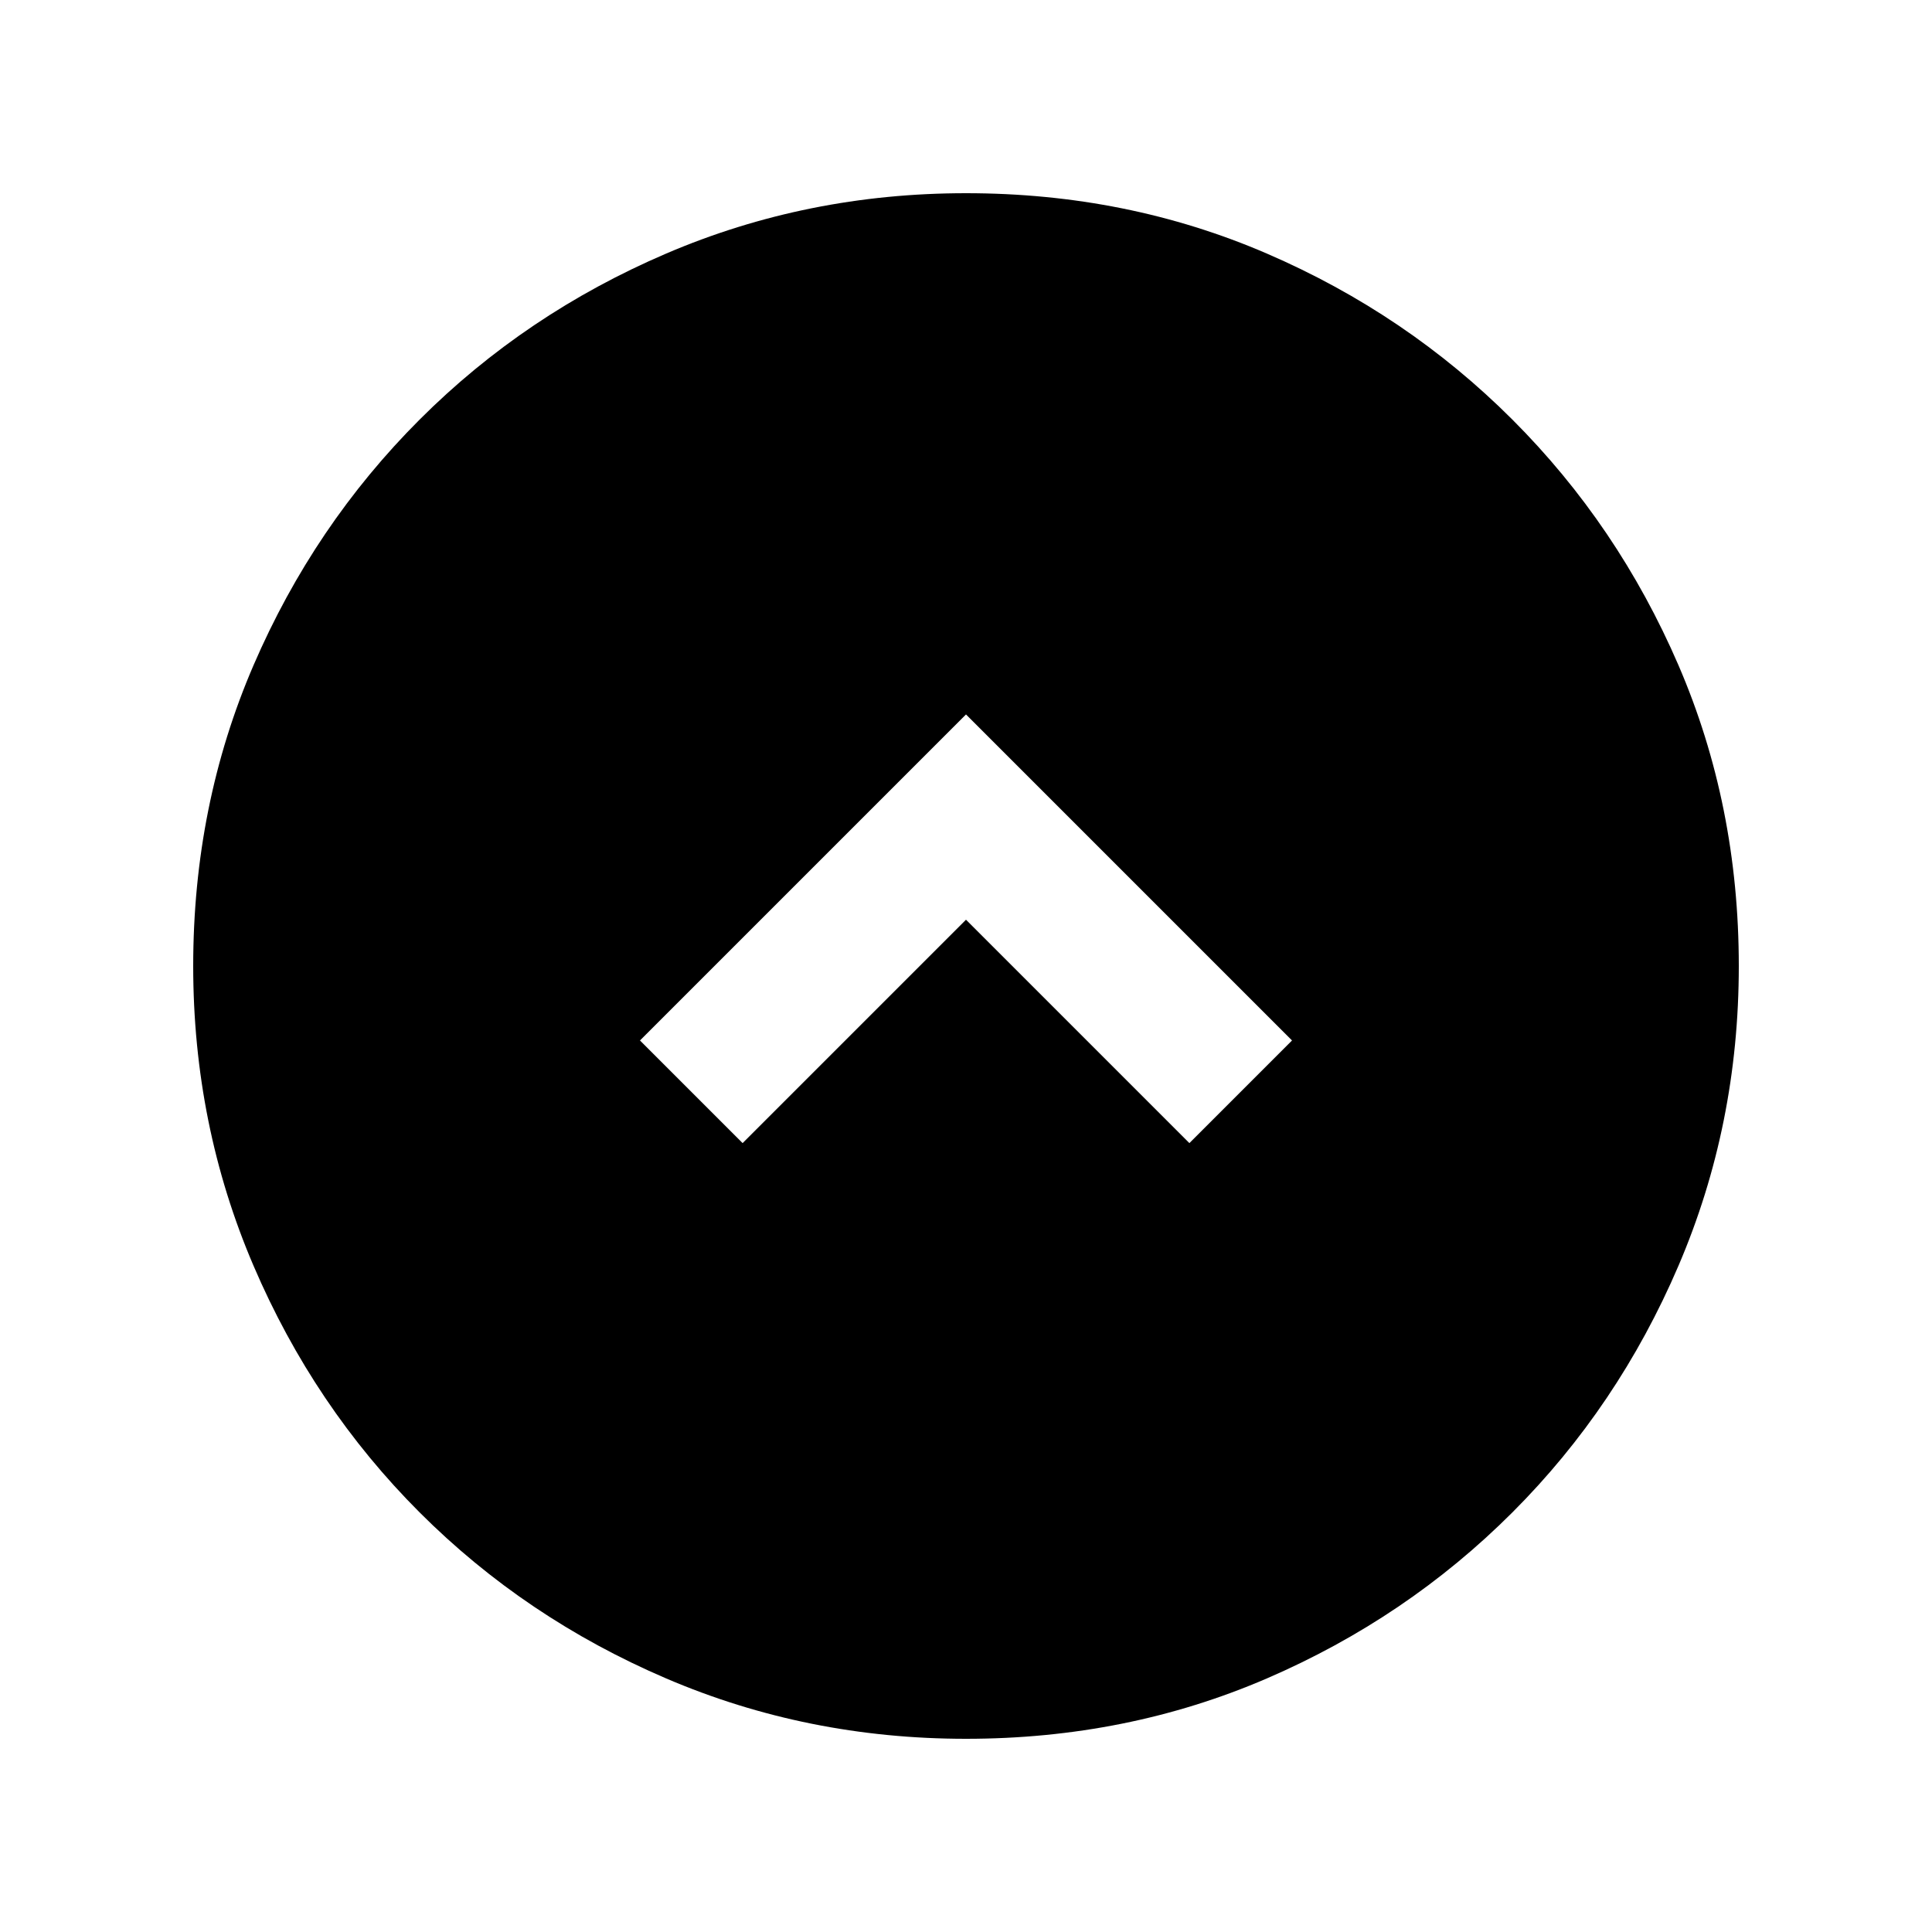 <svg xmlns="http://www.w3.org/2000/svg" height="20" viewBox="0 -960 960 960" width="20"><path d="m480-503 111 111 51-51-162-162-162 162 51 51 111-111Zm0 407q-79 0-149-30t-122.5-82.5Q156-261 126-331T96-480q0-80 30-149.5t82.5-122Q261-804 331-834t149-30q80 0 149.5 30t122 82.5Q804-699 834-629.5T864-480q0 79-30 149t-82.5 122.5Q699-156 629.5-126T480-96Z"/></svg>